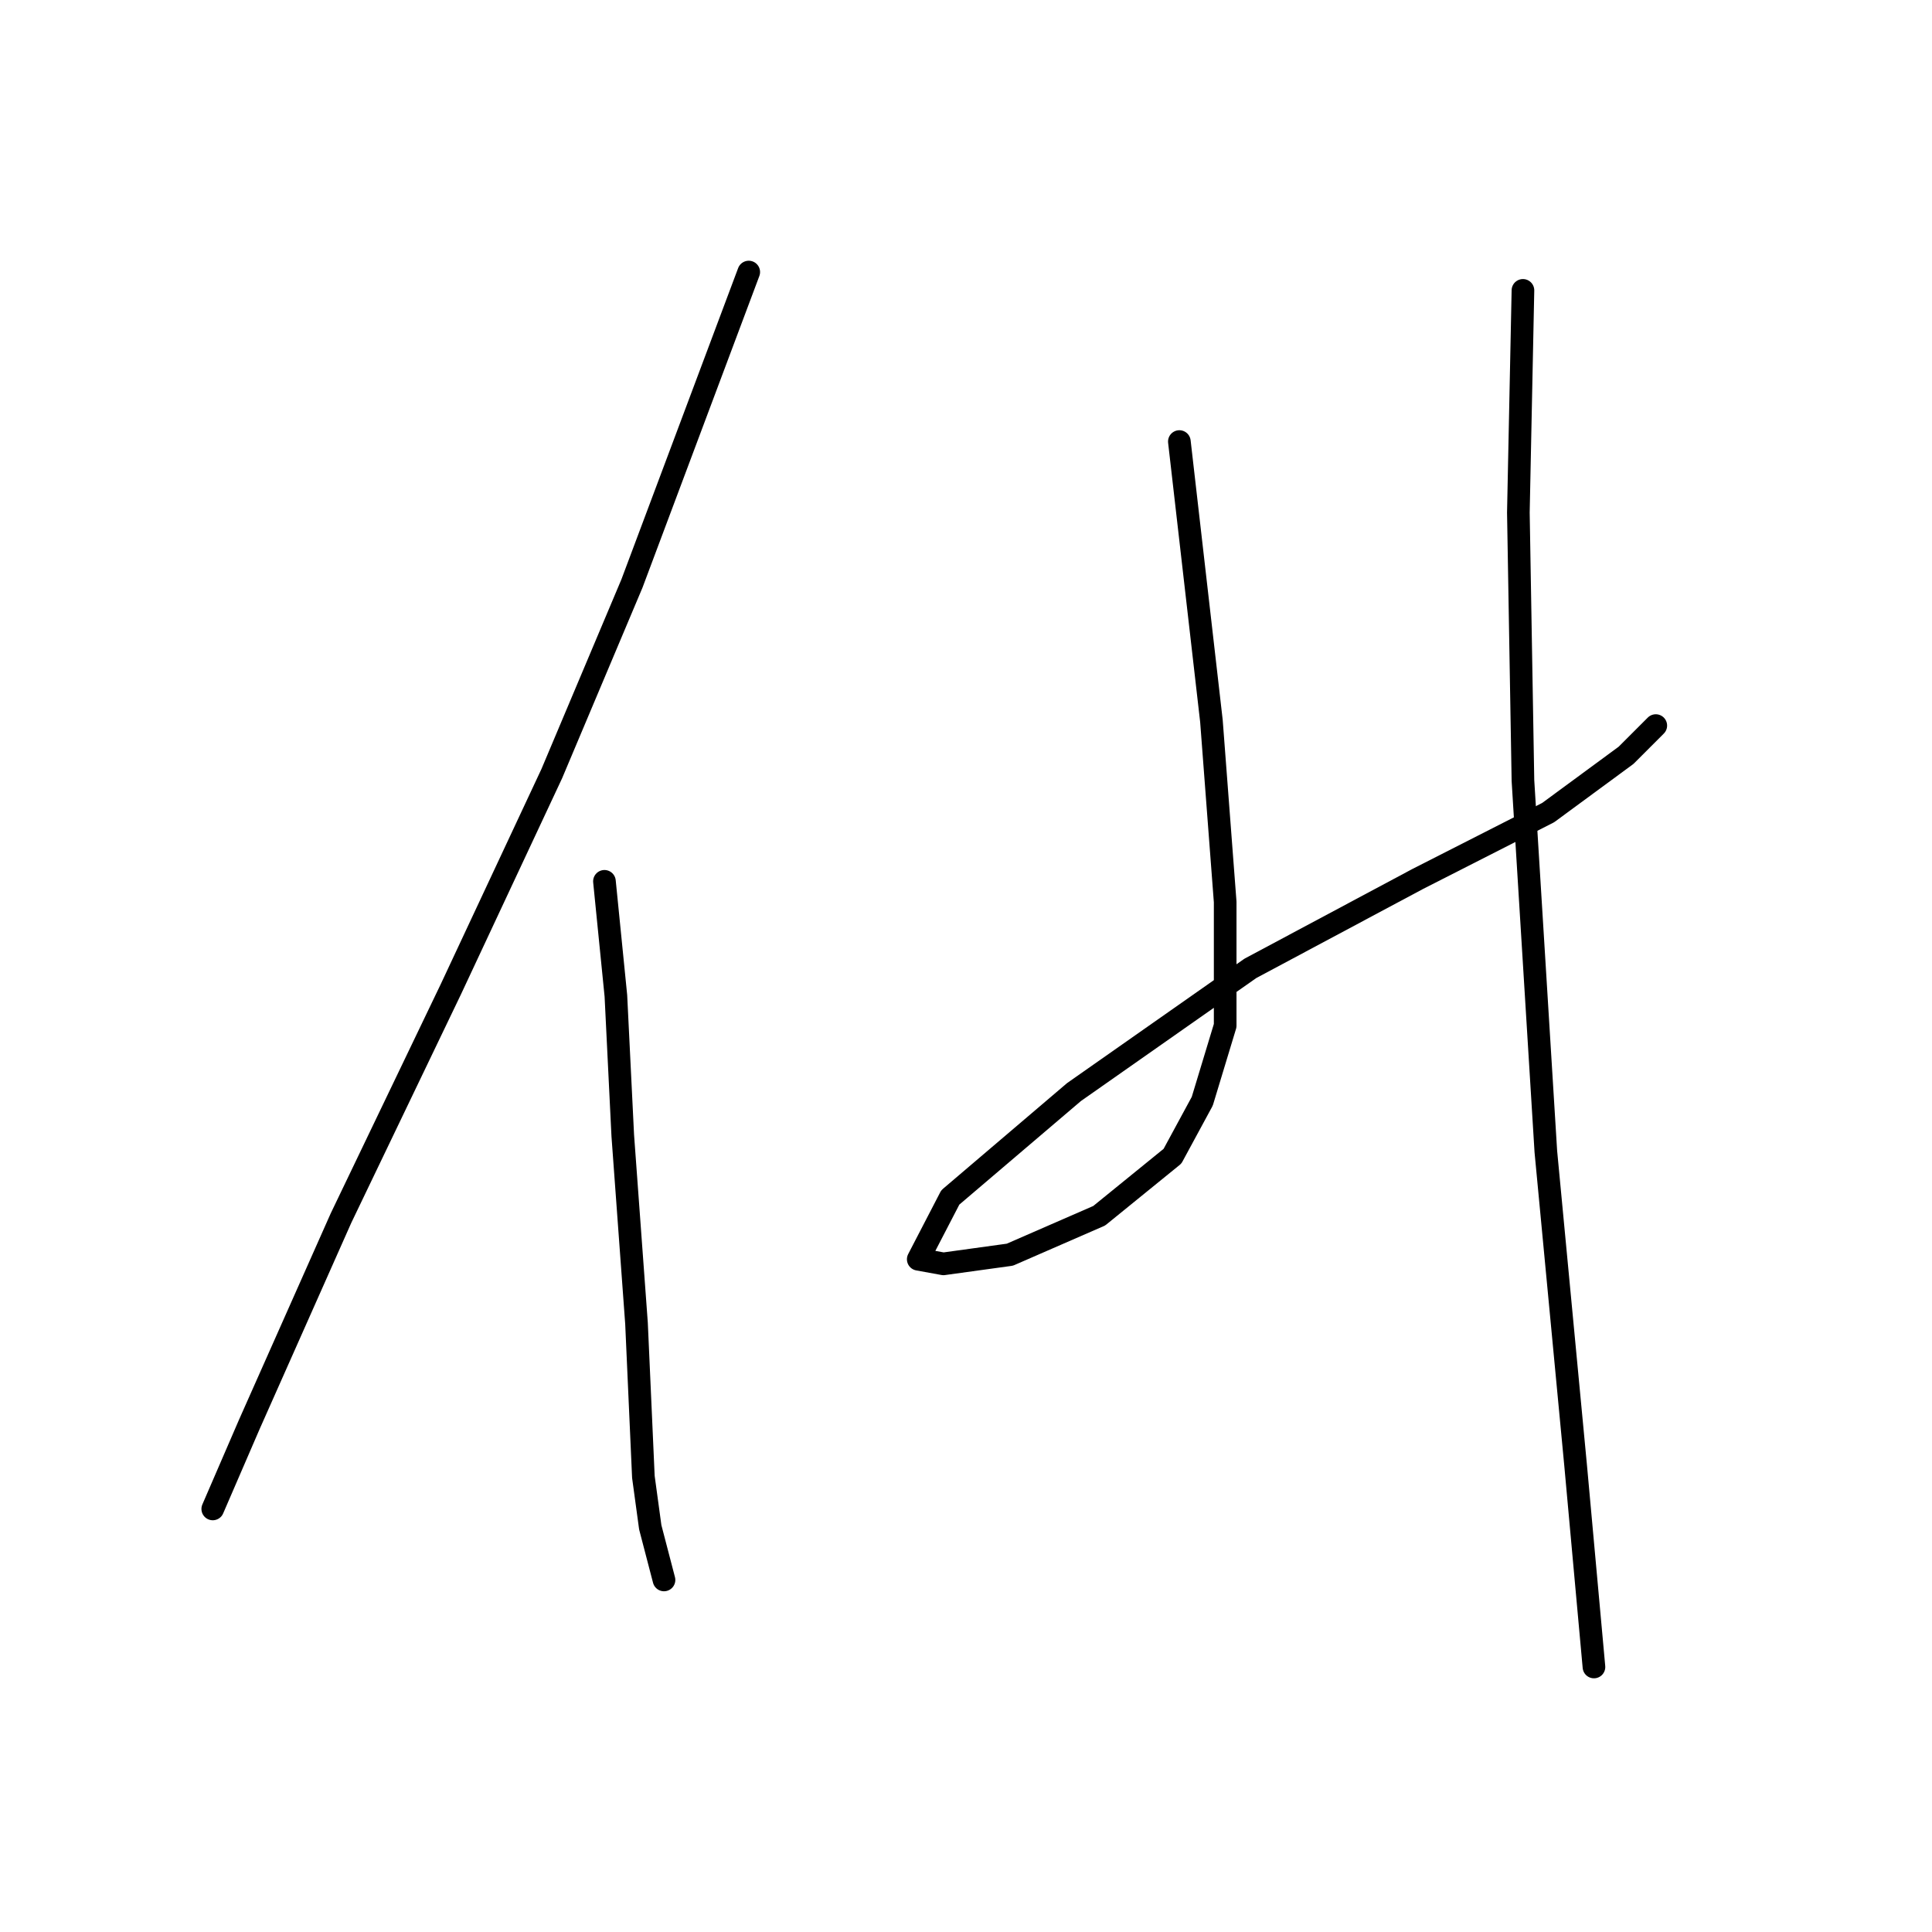 <?xml version="1.0" standalone="no"?>
    <svg width="256" height="256" xmlns="http://www.w3.org/2000/svg" version="1.1">
    <polyline stroke="black" stroke-width="3" stroke-linecap="round" fill="transparent" stroke-linejoin="round" points="99.213 36.048 83.734 77.325 73.111 102.516 59.757 131.046 45.188 161.397 33.048 188.712 28.192 199.942 28.192 199.942 " />
        <polyline stroke="black" stroke-width="3" stroke-linecap="round" fill="transparent" stroke-linejoin="round" points="80.092 116.781 81.609 131.956 82.52 150.47 84.341 175.358 85.251 195.693 86.162 202.37 87.983 209.351 87.983 209.351 " />
        <polyline stroke="black" stroke-width="3" stroke-linecap="round" fill="transparent" stroke-linejoin="round" points="156.272 58.508 160.521 95.536 162.342 119.513 162.342 135.902 159.307 145.918 155.361 153.202 145.649 161.093 133.812 166.253 125.011 167.467 121.672 166.86 125.921 158.665 142.311 144.704 165.681 128.314 187.837 116.478 205.136 107.676 215.456 100.088 219.401 96.143 219.401 96.143 " />
        <polyline stroke="black" stroke-width="3" stroke-linecap="round" fill="transparent" stroke-linejoin="round" points="201.798 38.476 201.191 67.917 201.798 103.427 204.833 152.595 208.778 194.175 211.207 220.884 211.207 220.884 " />
        </svg>